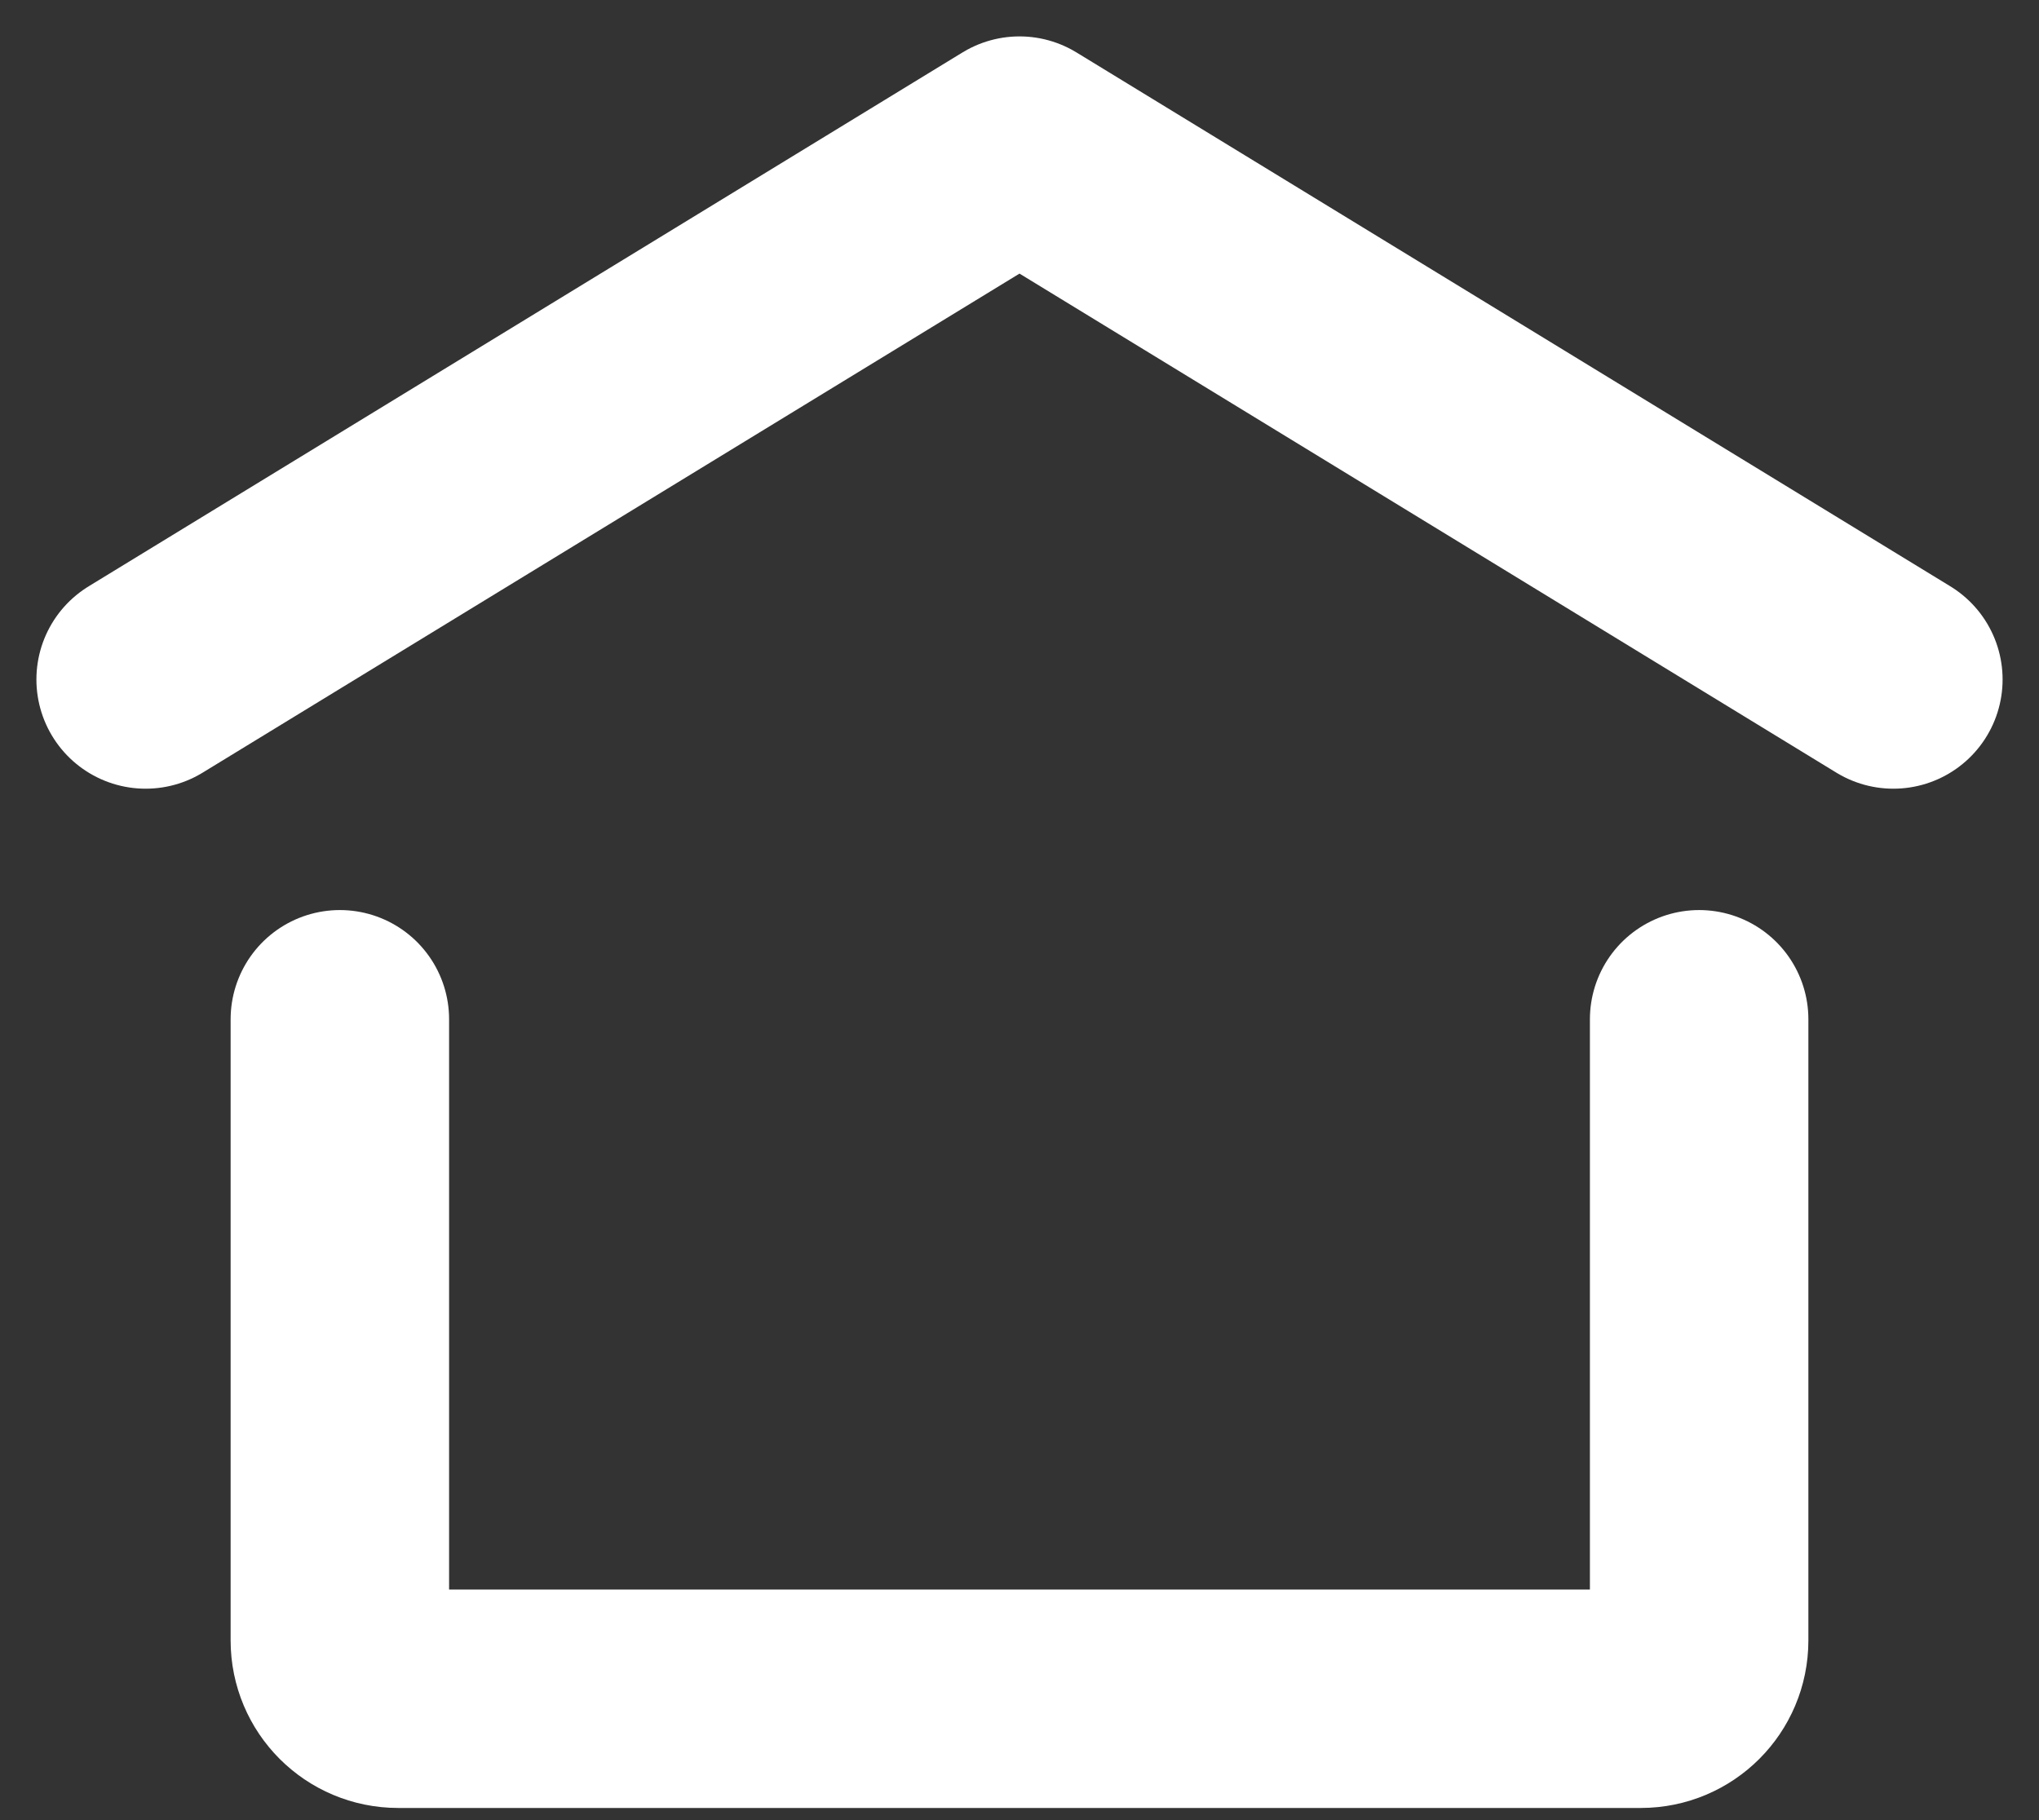 <svg width="28" height="25" viewBox="0 0 28 25" fill="none" xmlns="http://www.w3.org/2000/svg">
<rect x="0" y="0" width="28" height="25" fill="#333333" stroke="none"/>
<path d="M2 9.333L14 2L26 9.333" stroke="white" stroke-width="3" stroke-linecap="round" stroke-linejoin="round"/>
<path d="M23.333 14V22.533C23.333 22.975 22.975 23.333 22.533 23.333H5.467C5.025 23.333 4.667 22.975 4.667 22.533V14" stroke="white" stroke-width="3" stroke-linecap="round" stroke-linejoin="round"/>
</svg>


